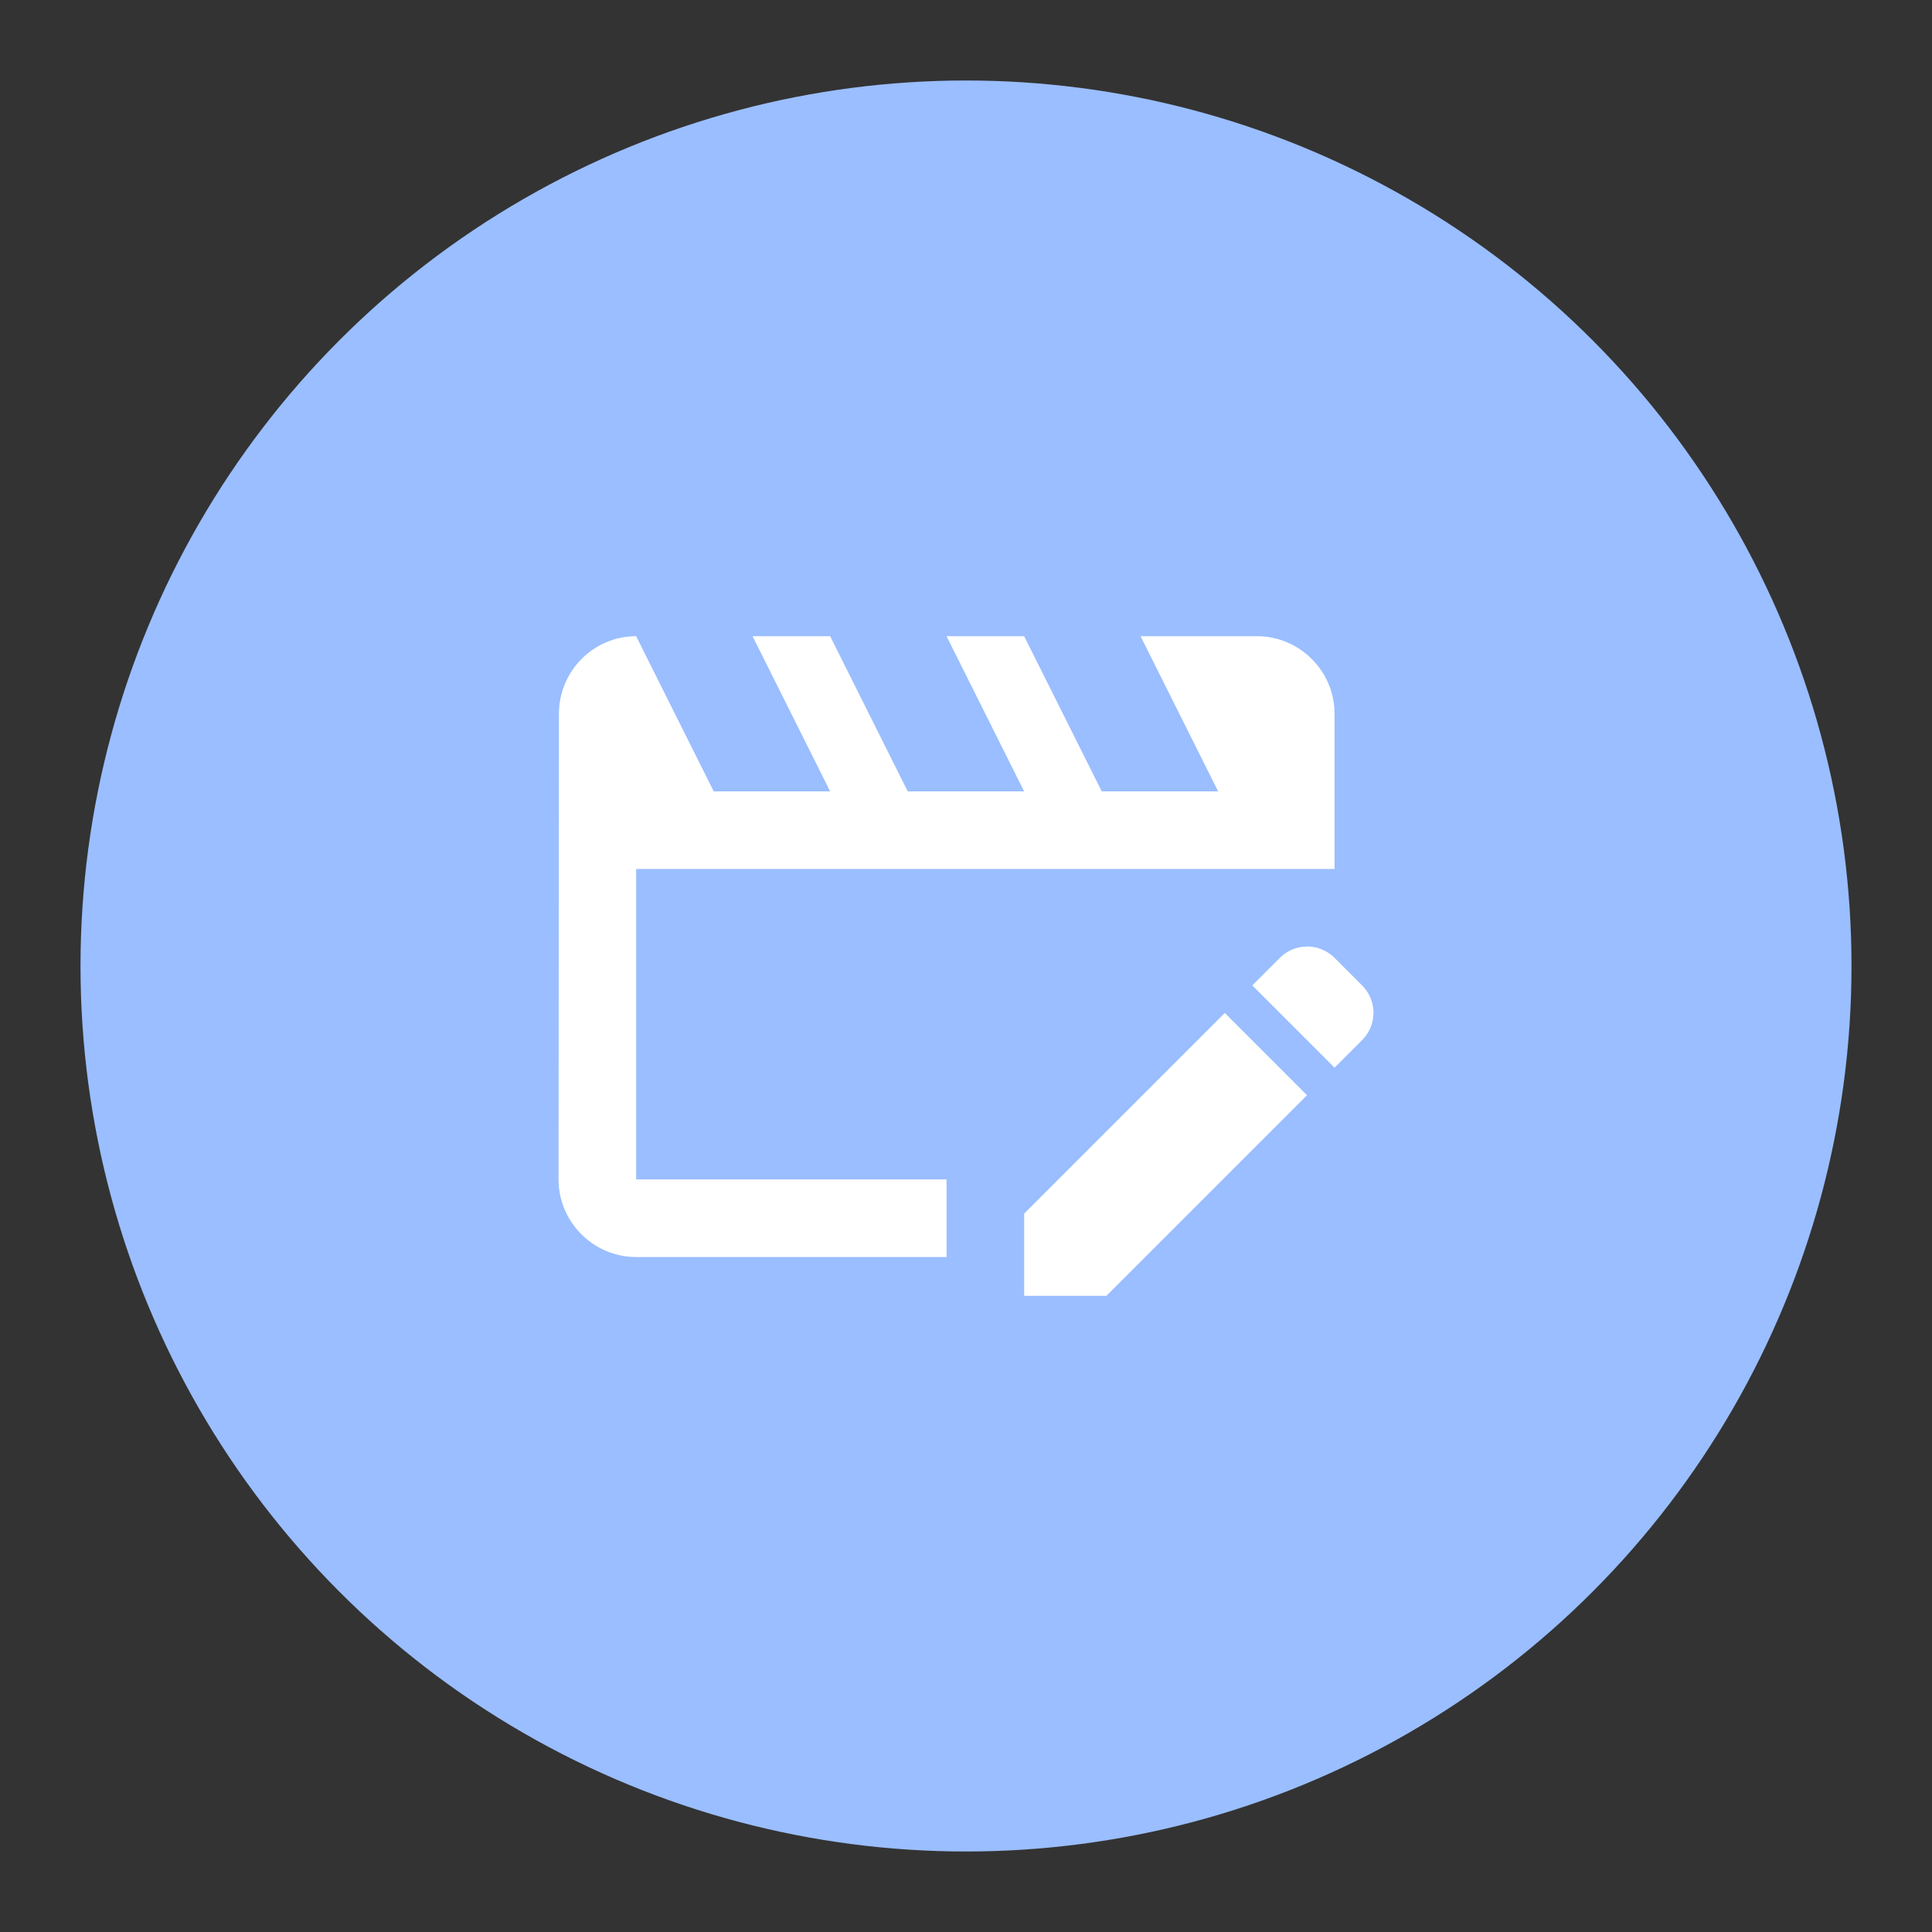 <?xml version="1.0" encoding="UTF-8"?>
<svg version="1.1" viewBox="0 0 192 192" xml:space="preserve" xmlns="http://www.w3.org/2000/svg">
	 <rect x="0" y="0" width="192" height="192" fill="#333333" stroke="none"/>
	 <circle class="a" cx="96" cy="96" r="88" fill="#9abeff"/><g transform="matrix(3.856 0 0 3.856 47.796 47.801)" fill="#fff"><path d="m4 10h18v-4c0-1.1-0.9-2-2-2h-3l2 4h-3l-2-4h-2l2 4h-3l-2-4h-2l2 4h-3l-2-4c-1.1 0-1.99 0.9-1.99 2l-0.01 12c0 1.1 0.9 2 2 2h8v-2h-8z"/><path d="m14 18.88v2.12h2.12l5.17-5.17-2.12-2.12z"/><path d="m22.71 13-0.71-0.71c-0.39-0.39-1.02-0.39-1.41 0l-0.71 0.71 2.12 2.12 0.71-0.71c0.39-0.39 0.39-1.02 0-1.41z"/></g></svg>
